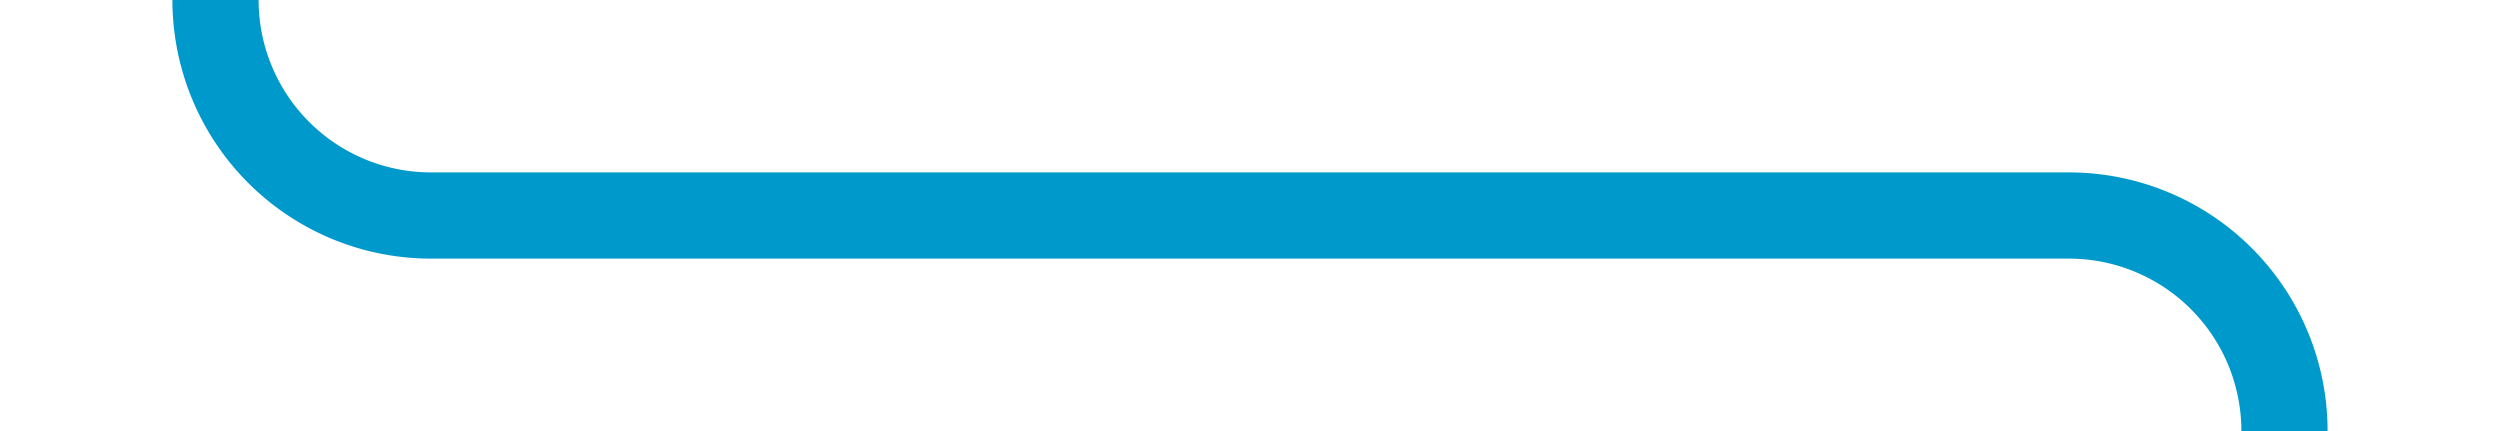 ﻿<?xml version="1.0" encoding="utf-8"?>
<svg version="1.1" xmlns:xlink="http://www.w3.org/1999/xlink" width="58px" height="10px" preserveAspectRatio="xMinYMid meet" viewBox="1066 6284  58 8" xmlns="http://www.w3.org/2000/svg">
  <path d="M 1071 6125  L 1071 6283  A 5 5 0 0 0 1076 6288 L 1114 6288  A 5 5 0 0 1 1119 6293 L 1119 6445  " stroke-width="2" stroke="#0099cc" fill="none" />
  <path d="M 1111.4 6444  L 1119 6451  L 1126.6 6444  L 1111.4 6444  Z " fill-rule="nonzero" fill="#0099cc" stroke="none" />
</svg>